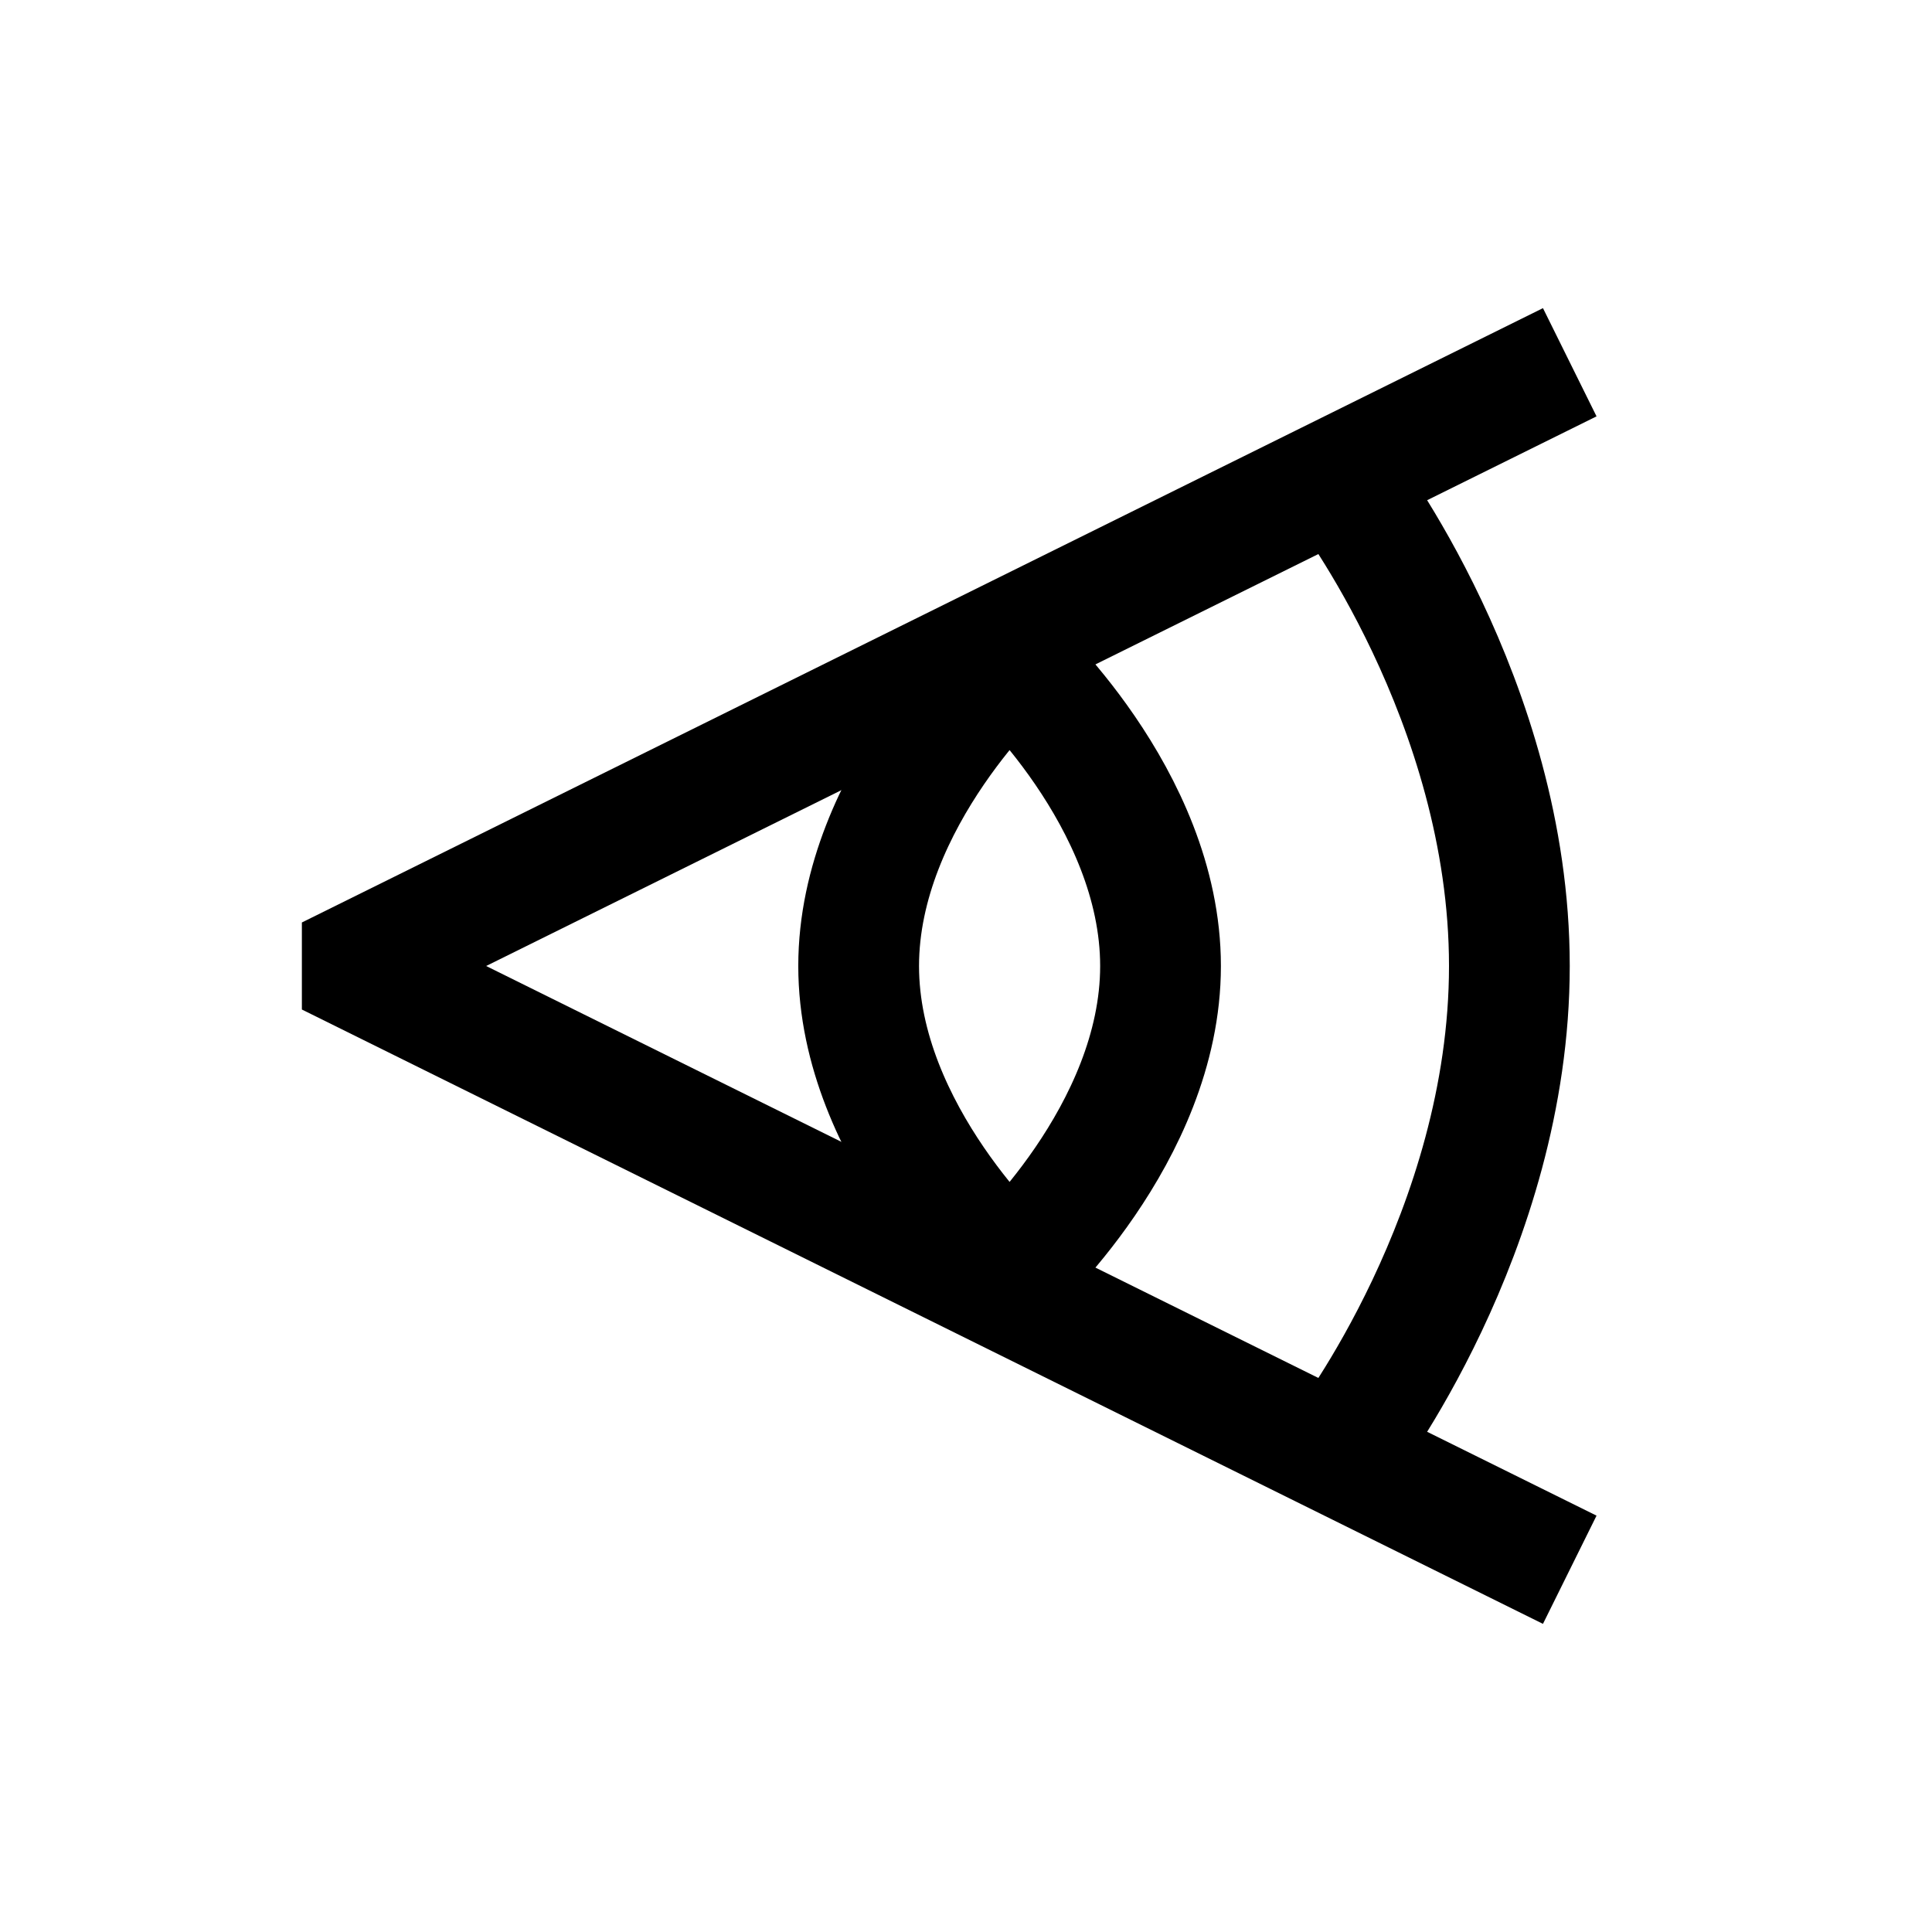 <?xml version="1.0" encoding="iso-8859-1"?>
<!-- Generator: Adobe Illustrator 19.1.0, SVG Export Plug-In . SVG Version: 6.00 Build 0)  -->
<svg version="1.1" id="Layer_1" xmlns="http://www.w3.org/2000/svg" xmlns:xlink="http://www.w3.org/1999/xlink" x="0px" y="0px"
	 viewBox="0 0 32 32" style="enable-background:new 0 0 32 32;" xml:space="preserve">
<polyline style="fill:none;stroke:#000000;stroke-width:2;stroke-miterlimit:10;" points="26,26 6,16.1 6,15.9 26,6 "/>
<path style="fill:none;stroke:#000000;stroke-width:2;stroke-linejoin:round;stroke-miterlimit:10;" d="M19.222,16
	c0,2.789-2.5,5.051-2.5,5.051s-2.5-2.261-2.5-5.051s2.5-5.051,2.5-5.051S19.222,13.211,19.222,16z"/>
<path style="fill:none;stroke:#000000;stroke-width:2;stroke-miterlimit:10;" d="M22.273,8.045c0,0,2.727,3.561,2.727,7.955
	s-2.727,7.955-2.727,7.955"/>
</svg>
